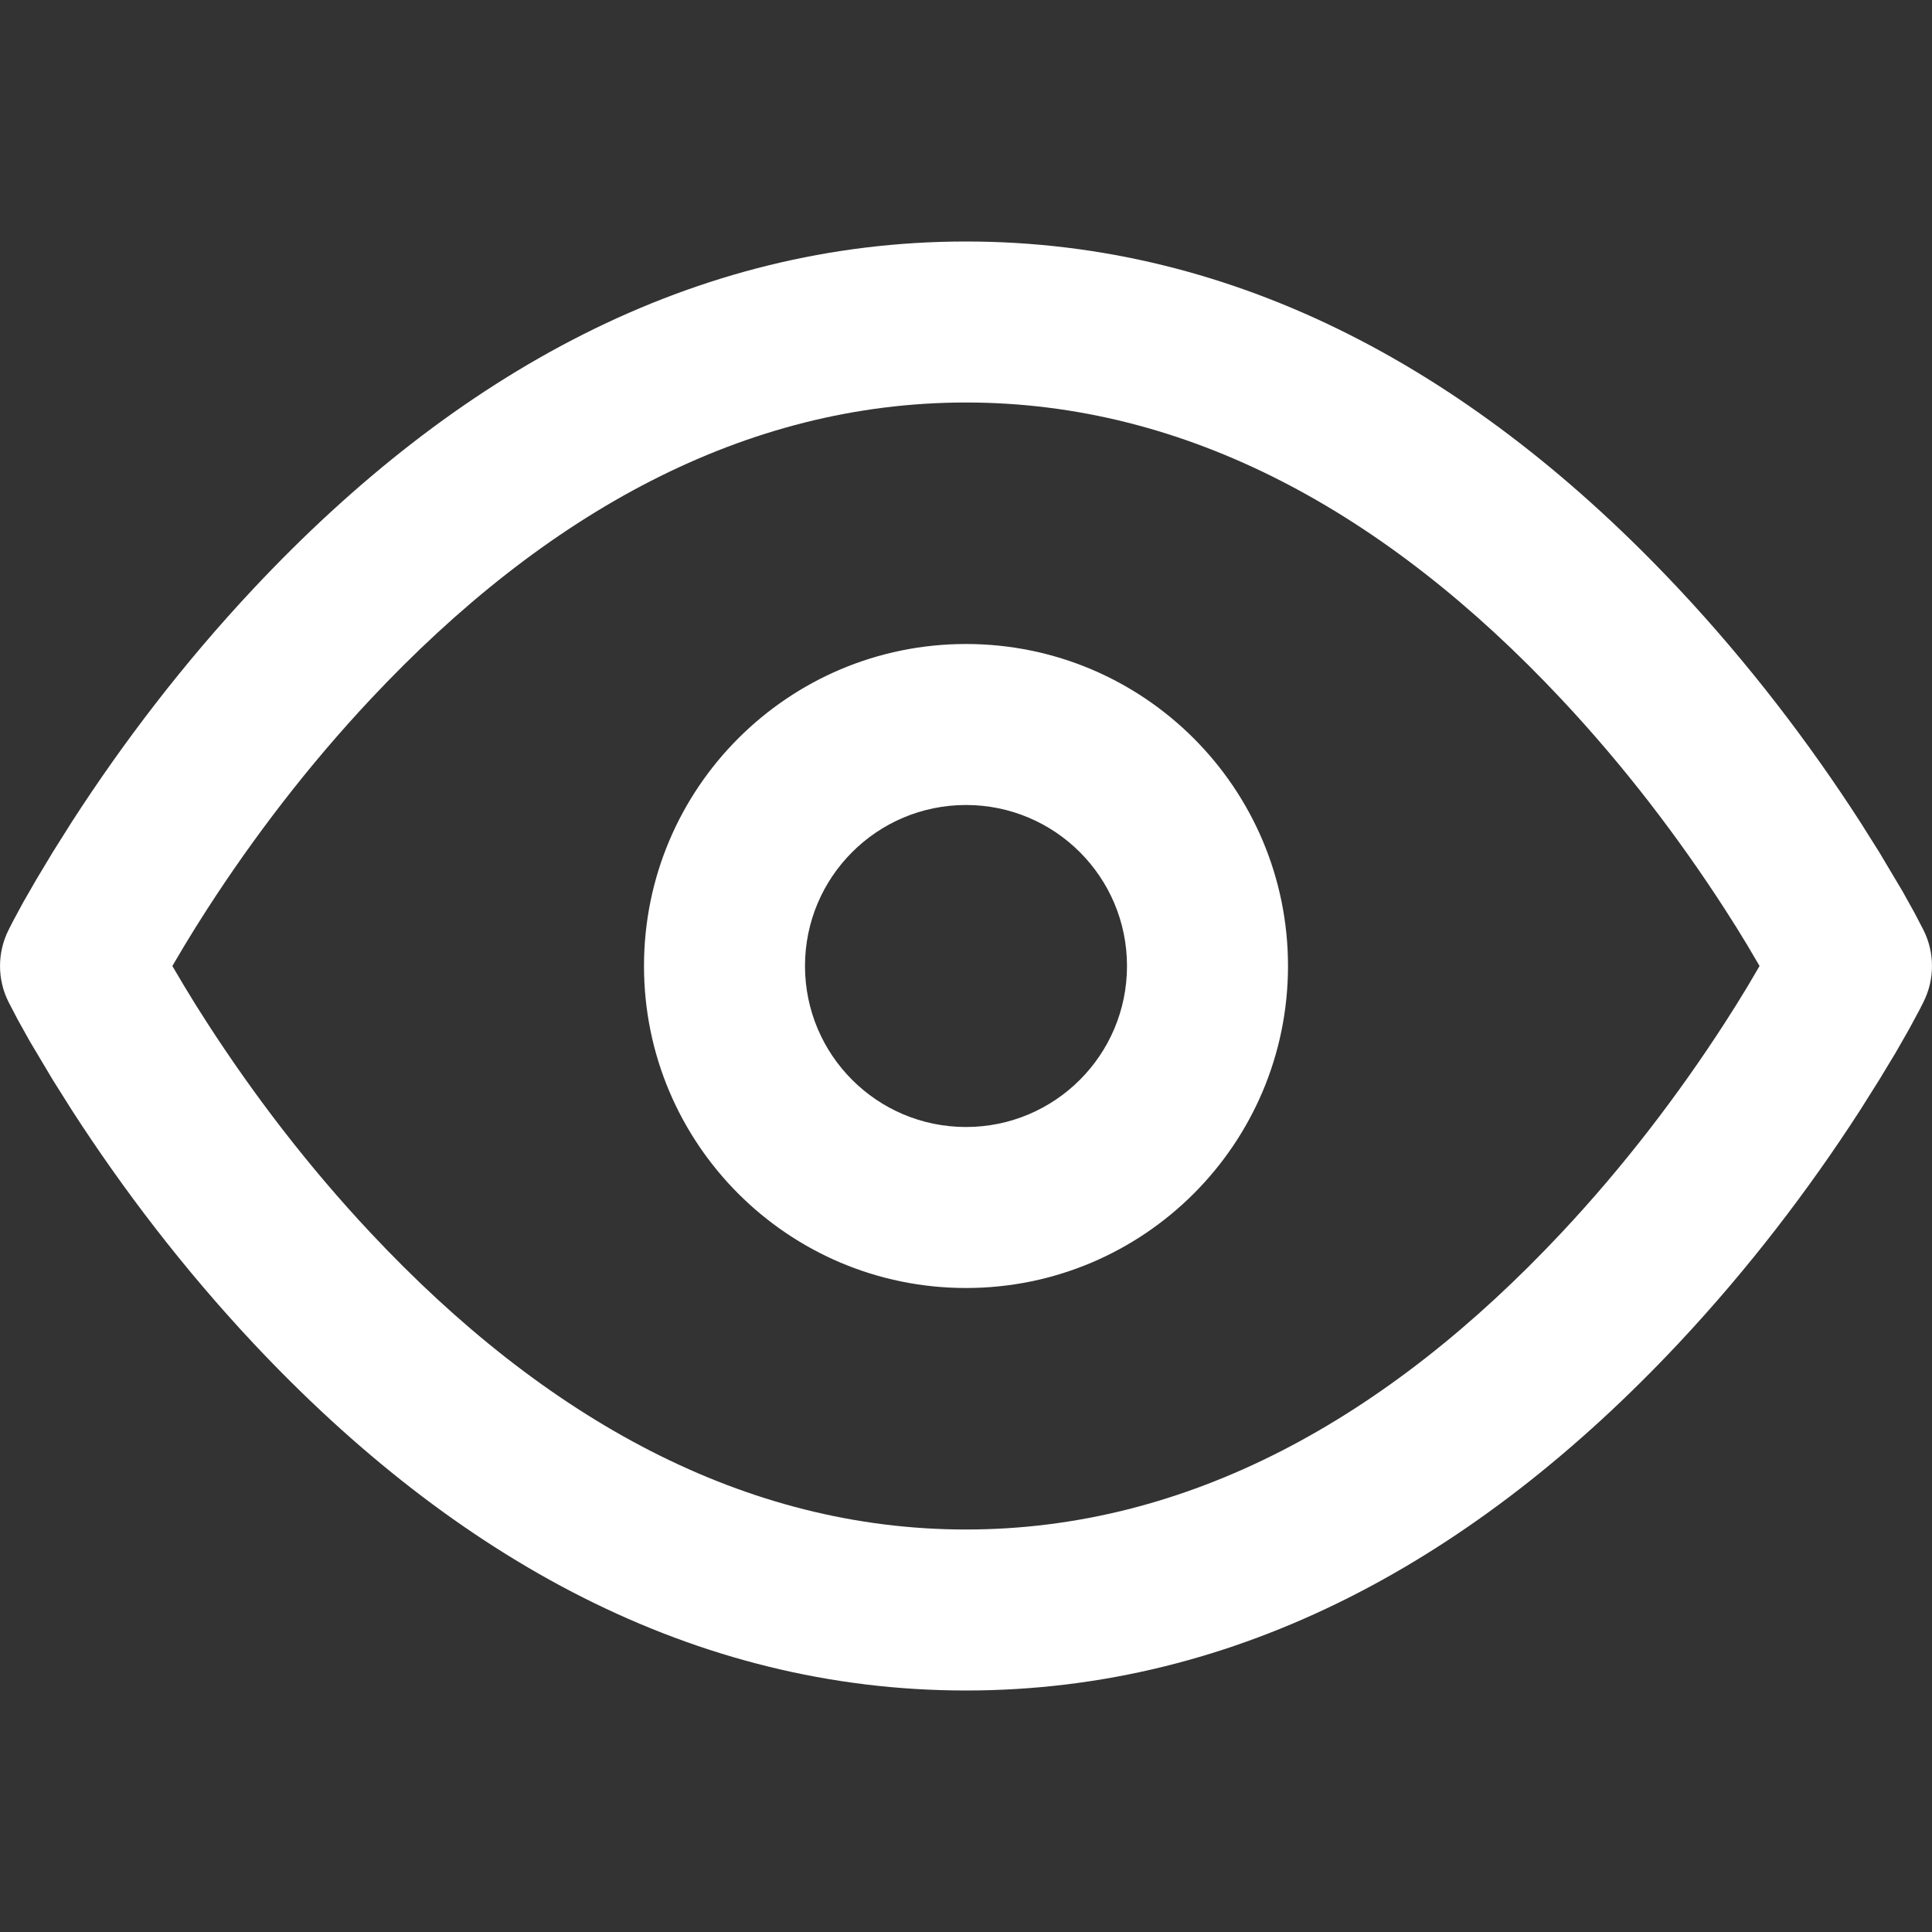 <svg xmlns="http://www.w3.org/2000/svg" xmlns:xlink="http://www.w3.org/1999/xlink" fill="none" version="1.1" width="24" height="24" viewBox="0 0 24 24"><rect x="0" y="0" width="24" height="24" fill="#333333" stroke="none"/><clipPath id="master_svg0_30_578"><rect x="0" y="0" width="24" height="24" rx="0"/></clipPath><g clip-path="url(#master_svg0_30_578)" style="mix-blend-mode:passthrough"><g><g style="mix-blend-mode:passthrough"><path d="M12,3C15.38,3,18.339,4.632,20.855,7.316C21.719,8.238,22.47,9.222,23.106,10.207C23.106,10.207,23.344,10.585,23.344,10.585C23.344,10.585,23.634,11.072,23.634,11.072C23.634,11.072,23.782,11.338,23.782,11.338C23.782,11.338,23.894,11.553,23.894,11.553C24.035,11.834,24.035,12.166,23.894,12.447C23.879,12.478,23.862,12.512,23.843,12.548C23.843,12.548,23.713,12.789,23.713,12.789C23.713,12.789,23.547,13.079,23.547,13.079C23.547,13.079,23.344,13.415,23.344,13.415C23.344,13.415,23.106,13.793,23.106,13.793C22.47,14.778,21.719,15.762,20.855,16.684C18.339,19.367,15.38,21,12,21C8.62,21,5.661,19.367,3.145,16.684C2.281,15.762,1.53,14.778,0.894,13.793C0.894,13.793,0.656,13.415,0.656,13.415C0.656,13.415,0.366,12.928,0.366,12.928C0.366,12.928,0.218,12.662,0.218,12.662C0.218,12.662,0.106,12.447,0.106,12.447C-0.035,12.166,-0.035,11.834,0.106,11.553C0.121,11.522,0.138,11.488,0.157,11.452C0.157,11.452,0.287,11.211,0.287,11.211C0.287,11.211,0.454,10.921,0.454,10.921C0.454,10.921,0.656,10.585,0.656,10.585C0.656,10.585,0.894,10.207,0.894,10.207C1.53,9.222,2.281,8.238,3.145,7.316C5.661,4.632,8.62,3,12,3C12,3,12,3,12,3ZM12,5C9.255,5,6.776,6.368,4.605,8.684C3.828,9.512,3.149,10.403,2.574,11.293C2.474,11.448,2.381,11.597,2.295,11.74C2.295,11.74,2.141,12,2.141,12C2.141,12,2.295,12.26,2.295,12.26C2.295,12.26,2.429,12.479,2.429,12.479C2.429,12.479,2.574,12.707,2.574,12.707C3.149,13.597,3.828,14.488,4.605,15.316C6.776,17.633,9.255,19,12,19C14.745,19,17.224,17.633,19.395,15.316C20.172,14.488,20.851,13.597,21.426,12.707C21.526,12.552,21.619,12.403,21.705,12.26C21.705,12.26,21.858,12,21.858,12C21.858,12,21.705,11.74,21.705,11.74C21.705,11.74,21.571,11.521,21.571,11.521C21.571,11.521,21.426,11.293,21.426,11.293C20.851,10.403,20.172,9.512,19.395,8.684C17.224,6.368,14.745,5,12,5C12,5,12,5,12,5ZM12,8C14.209,8,16,9.791,16,12C16,14.209,14.209,16,12,16C9.791,16,8,14.209,8,12C8,9.791,9.791,8,12,8C12,8,12,8,12,8ZM12,10C10.895,10,10,10.895,10,12C10,13.105,10.895,14,12,14C13.105,14,14,13.105,14,12C14,10.895,13.105,10,12,10C12,10,12,10,12,10Z" fill="#FFFFFF" fill-opacity="1"/></g></g></g></svg>